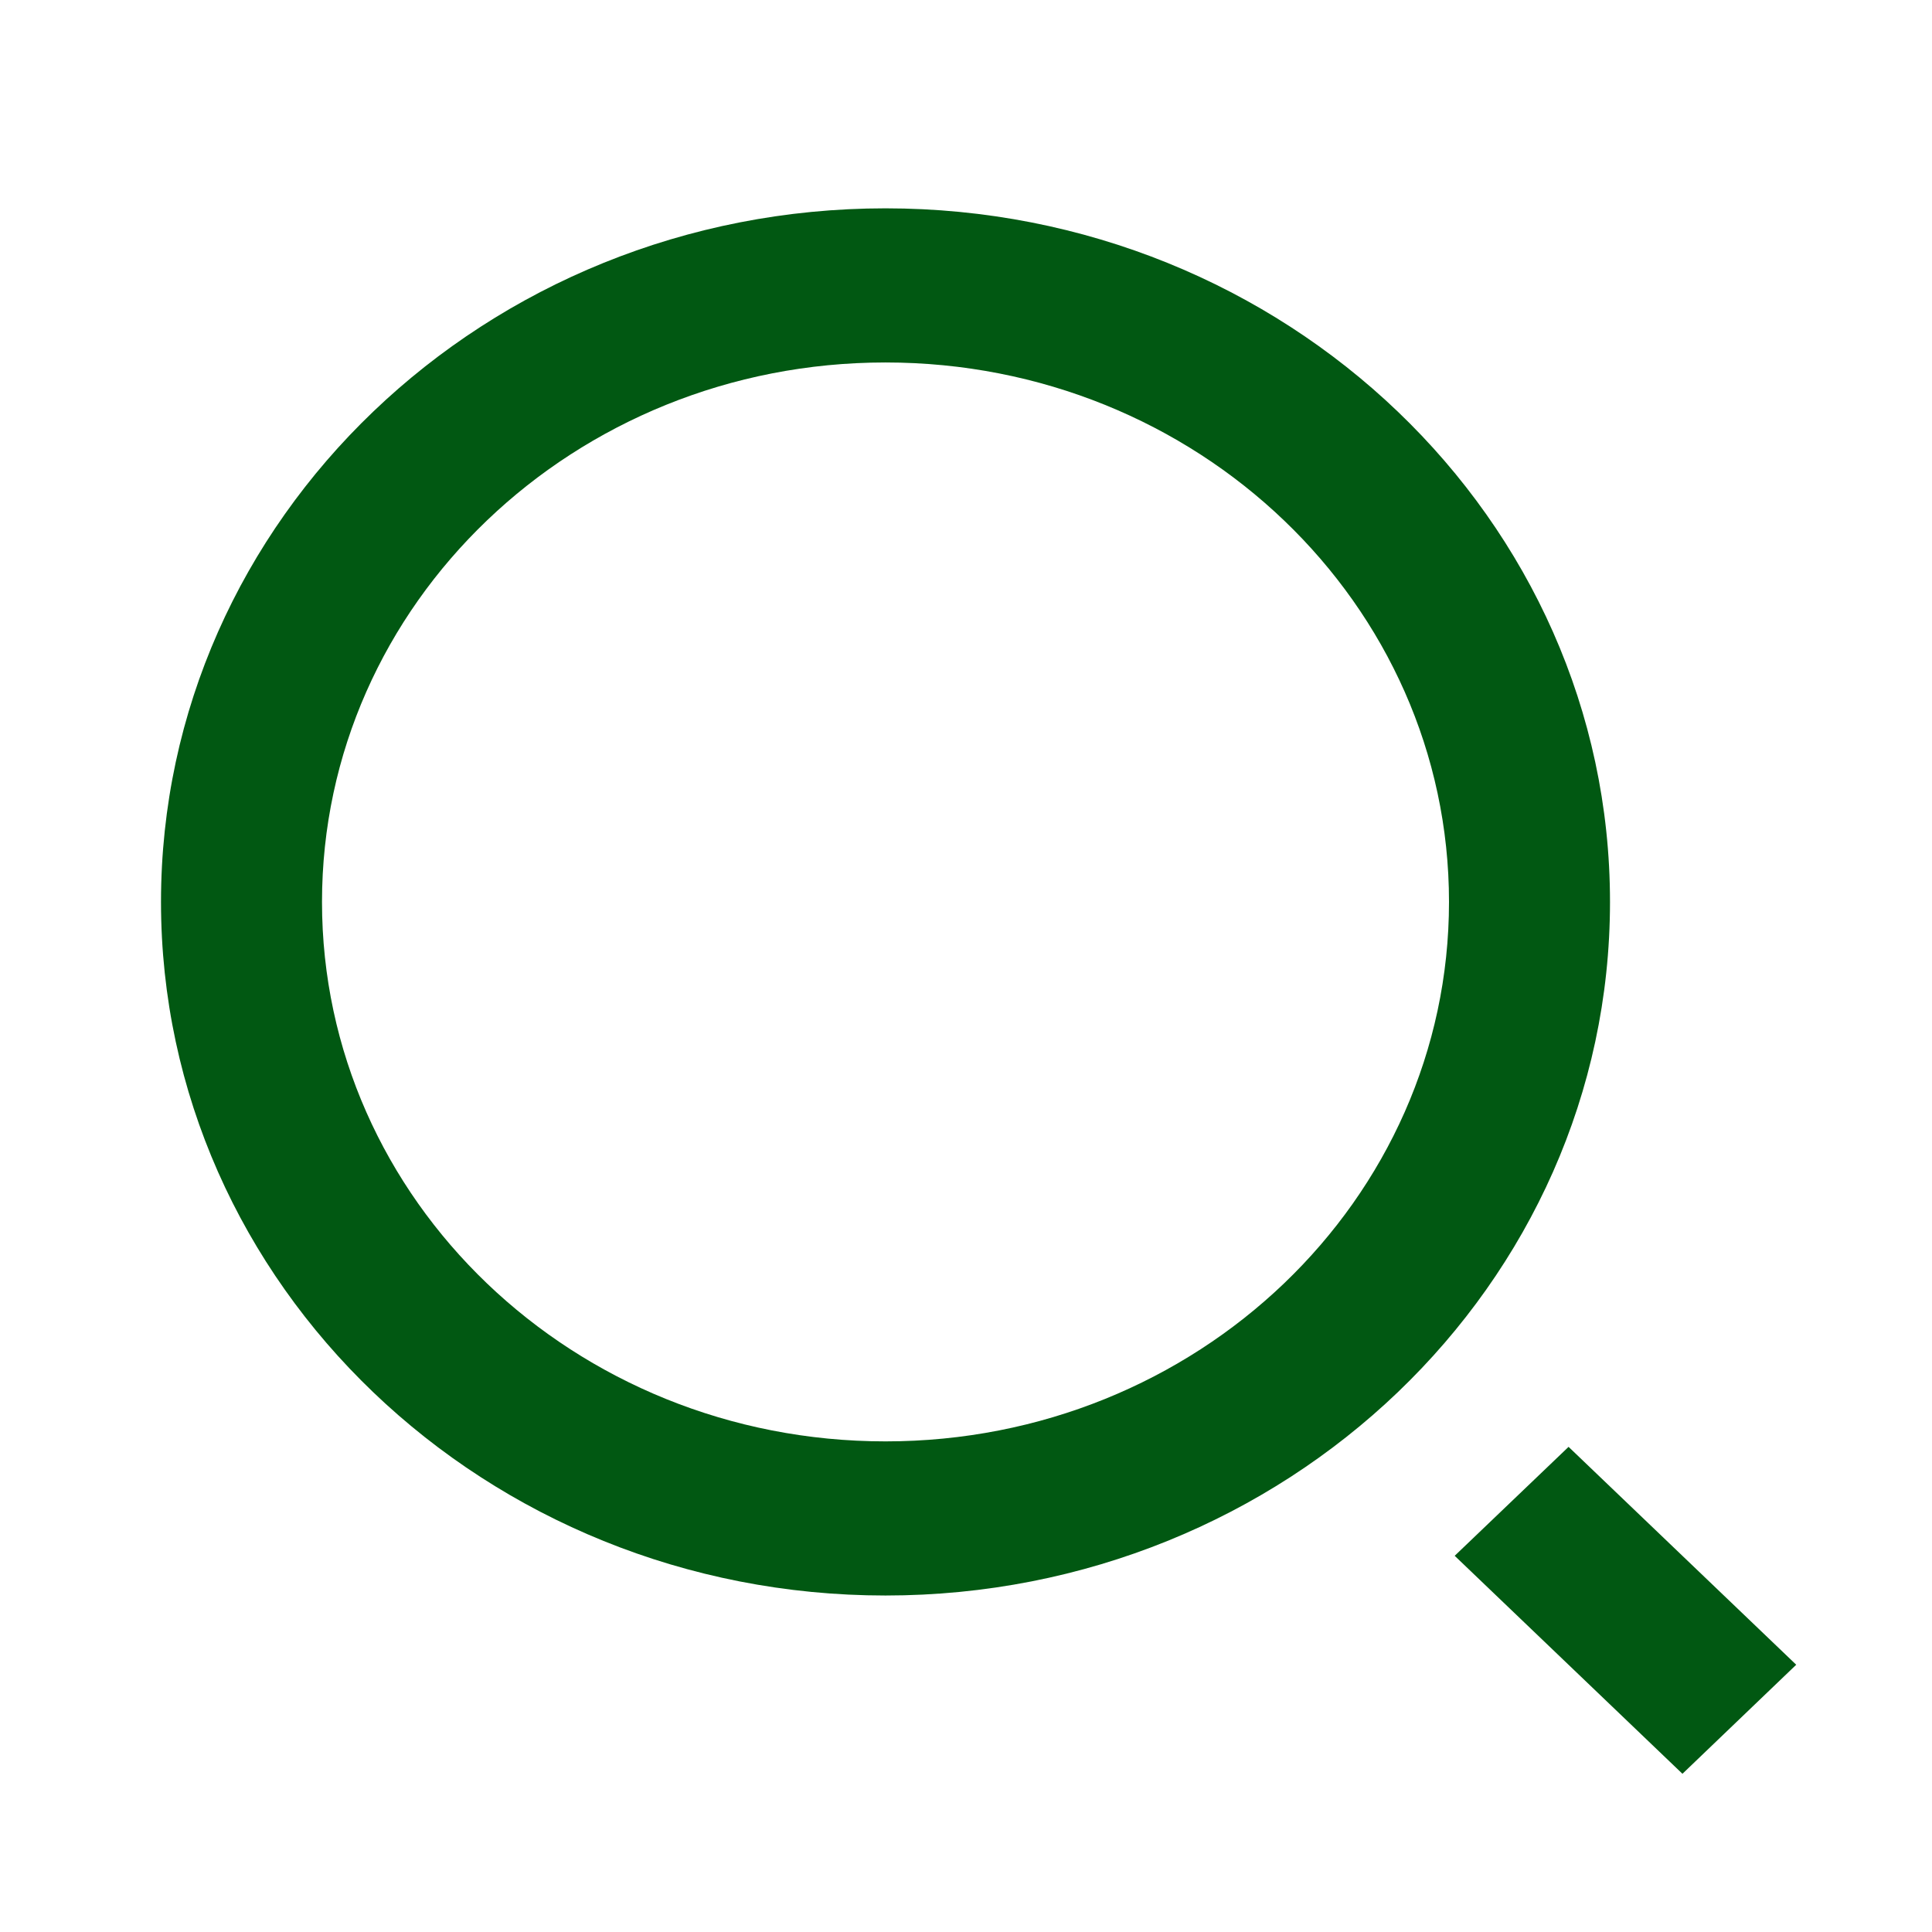 <svg width="18" height="18" viewBox="0 0 18 18" fill="#015812" xmlns="http://www.w3.org/2000/svg">
<path d="M8.25 1.941C11.976 1.941 15 4.836 15 8.403C15 11.97 11.976 14.865 8.25 14.865C4.524 14.865 1.5 11.97 1.5 8.403C1.5 4.836 4.524 1.941 8.25 1.941ZM8.25 13.429C11.151 13.429 13.5 11.18 13.5 8.403C13.5 5.626 11.151 3.377 8.25 3.377C5.349 3.377 3 5.626 3 8.403C3 11.18 5.349 13.429 8.25 13.429ZM14.614 13.48L16.735 15.51L15.675 16.526L13.553 14.495L14.614 13.48Z" fill="#015812"/>
</svg>
